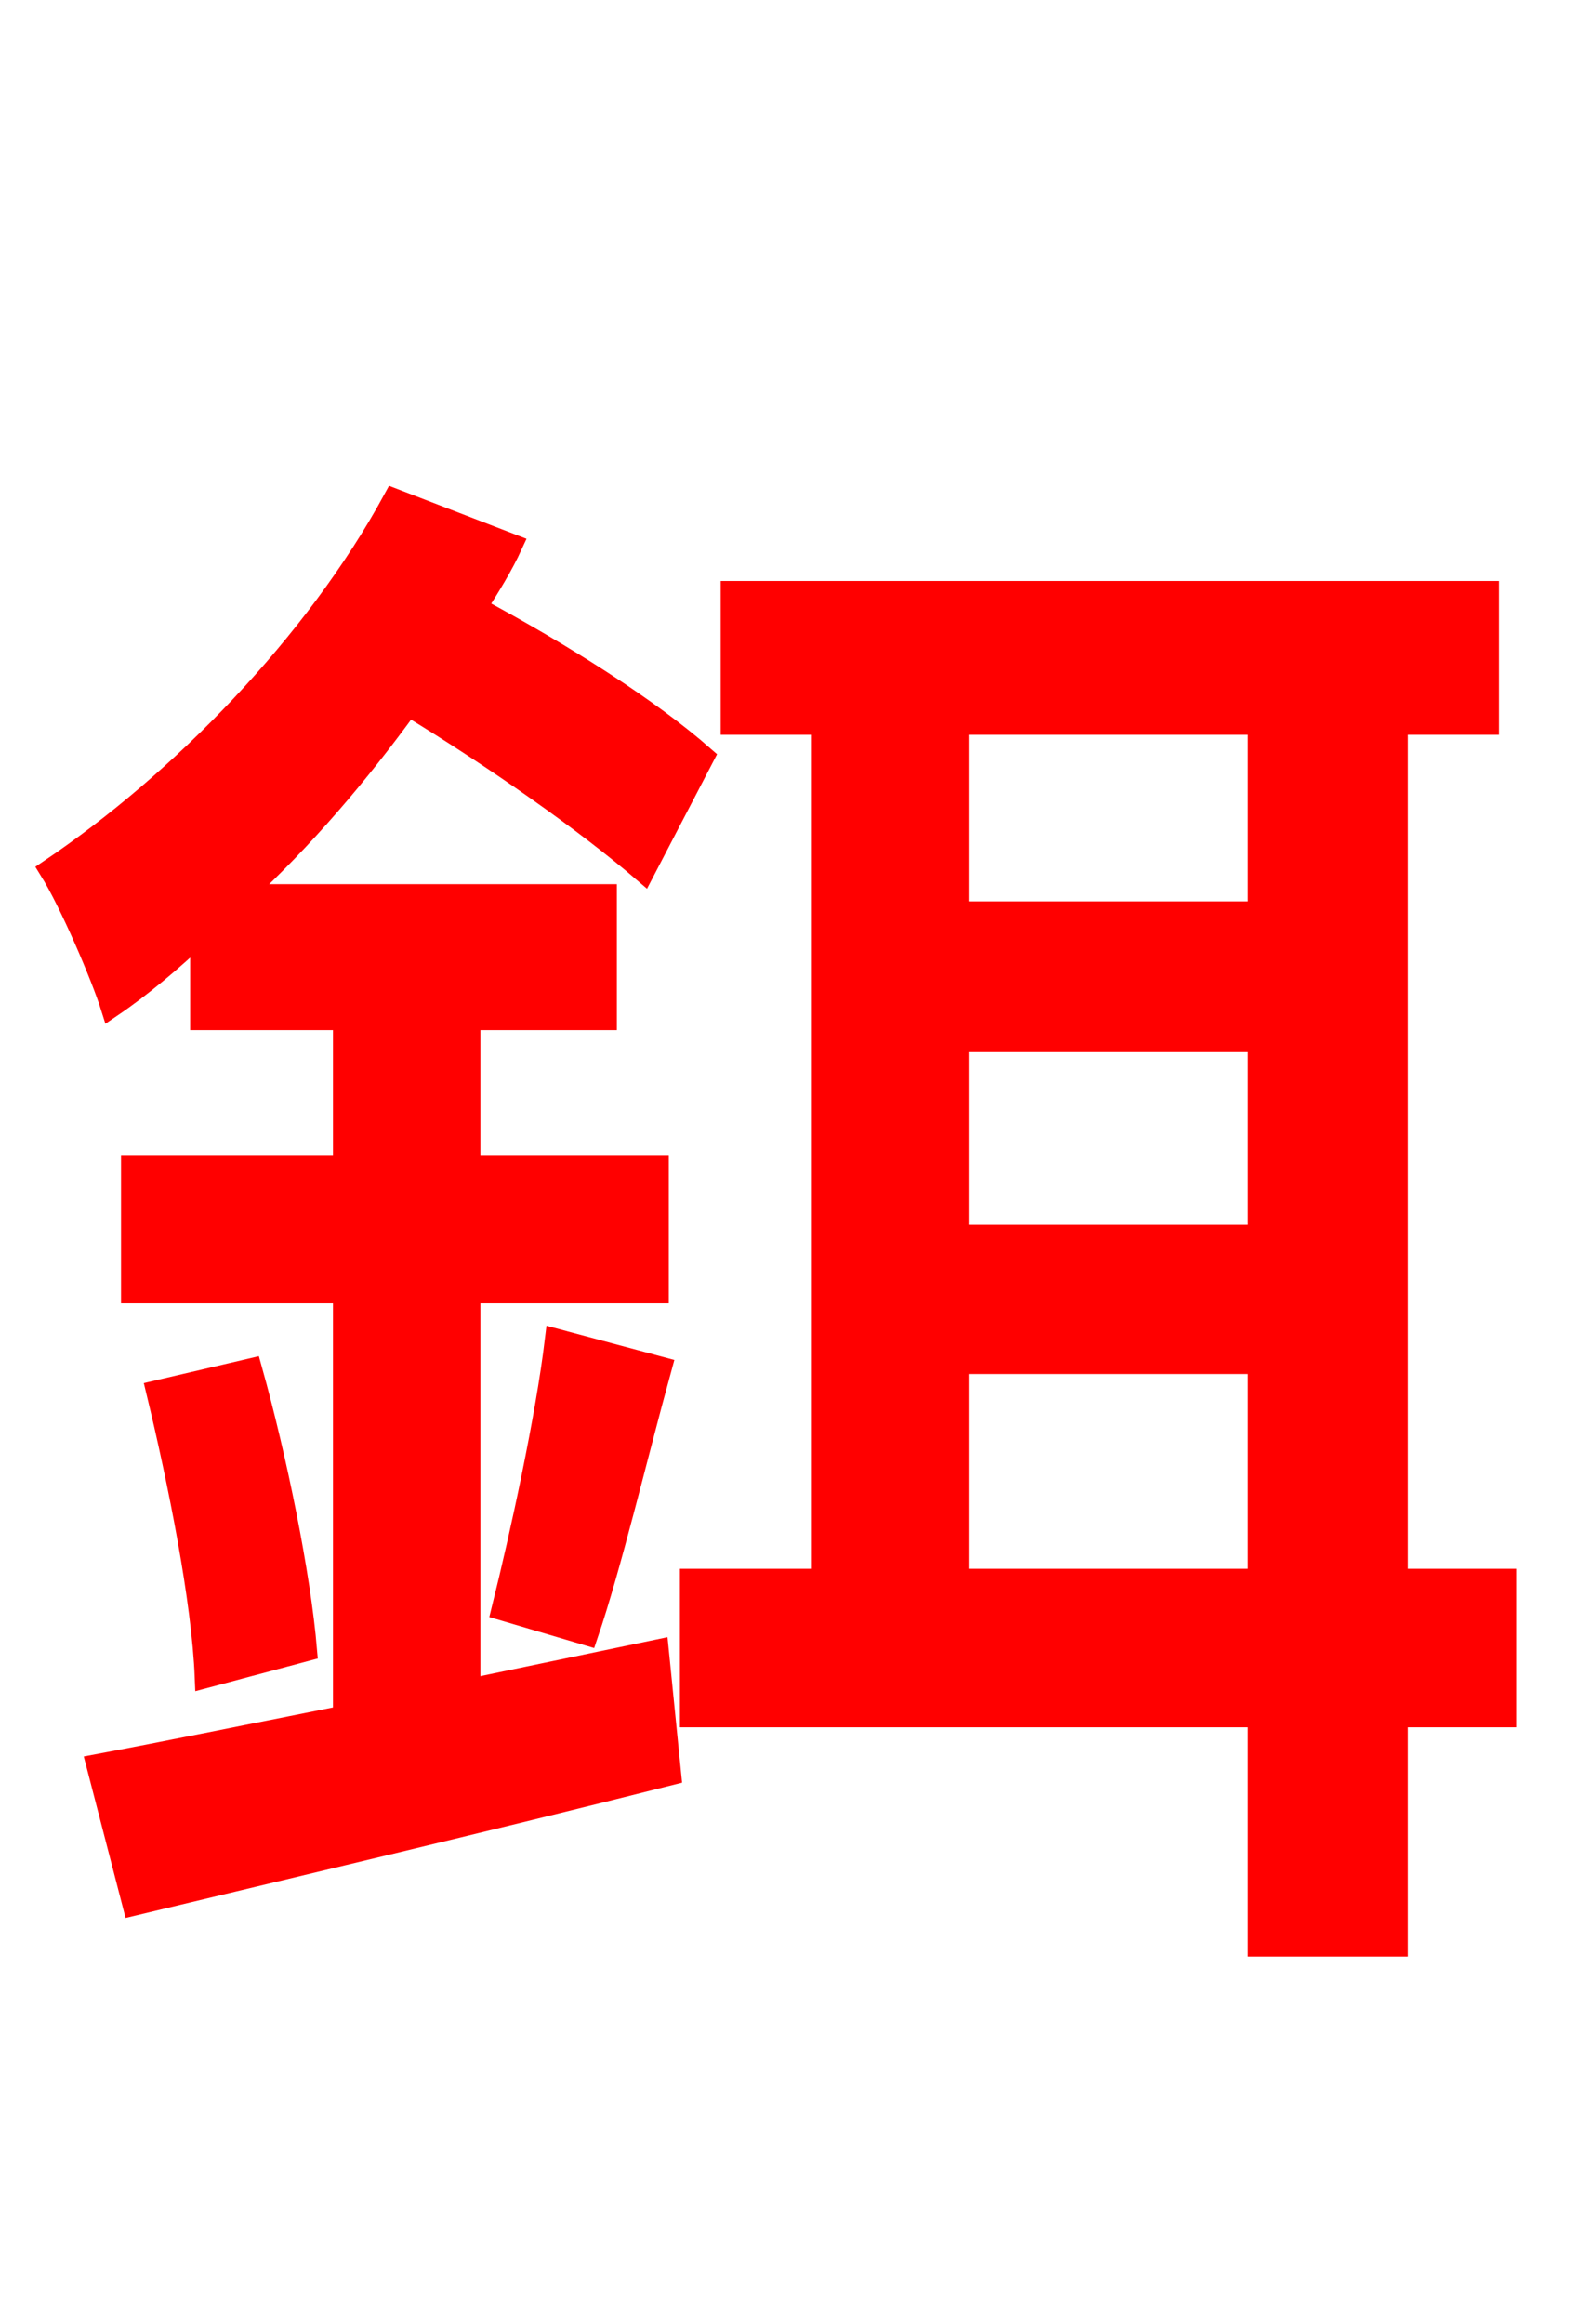 <svg xmlns="http://www.w3.org/2000/svg" xmlns:xlink="http://www.w3.org/1999/xlink" width="72" height="106.56"><path fill="red" stroke="red" d="M21.53 77.47L21.53 59.26L30.17 59.26L30.17 53.50L21.53 53.50L21.53 46.73L27.79 46.73L27.79 41.04L11.09 41.04C13.90 38.45 16.42 35.50 18.72 32.33C22.75 34.78 26.93 37.73 29.52 39.96L32.26 34.70C29.81 32.54 25.85 30.02 21.82 27.86C22.46 26.86 23.04 25.92 23.47 24.98L18.07 22.90C14.47 29.52 8.28 35.86 2.30 39.89C3.24 41.40 4.68 44.78 5.11 46.15C6.48 45.22 7.85 44.06 9.22 42.77L9.22 46.73L15.77 46.73L15.77 53.50L6.05 53.50L6.05 59.26L15.77 59.26L15.77 78.70C11.45 79.56 7.56 80.35 4.46 80.93L6.12 87.34C13.03 85.68 22.18 83.52 30.74 81.36L30.17 75.67ZM7.20 63.79C8.21 67.97 9.29 73.37 9.43 76.90L14.04 75.67C13.75 72.22 12.67 66.89 11.52 62.78ZM26.93 74.95C28.01 71.78 29.16 66.89 30.31 62.71L25.49 61.42C25.06 65.02 23.90 70.34 23.04 73.80ZM43.92 72.43L43.92 62.50L57.74 62.50L57.74 72.43ZM57.74 33.19L57.74 41.83L43.92 41.83L43.92 33.19ZM43.92 47.74L57.74 47.74L57.74 56.66L43.92 56.66ZM69.05 72.43L64.08 72.43L64.08 33.19L68.26 33.19L68.26 27.14L33.55 27.14L33.55 33.19L37.73 33.19L37.73 72.43L31.68 72.43L31.68 78.70L57.74 78.70L57.74 89.21L64.08 89.21L64.08 78.70L69.05 78.70Z"/></svg>

